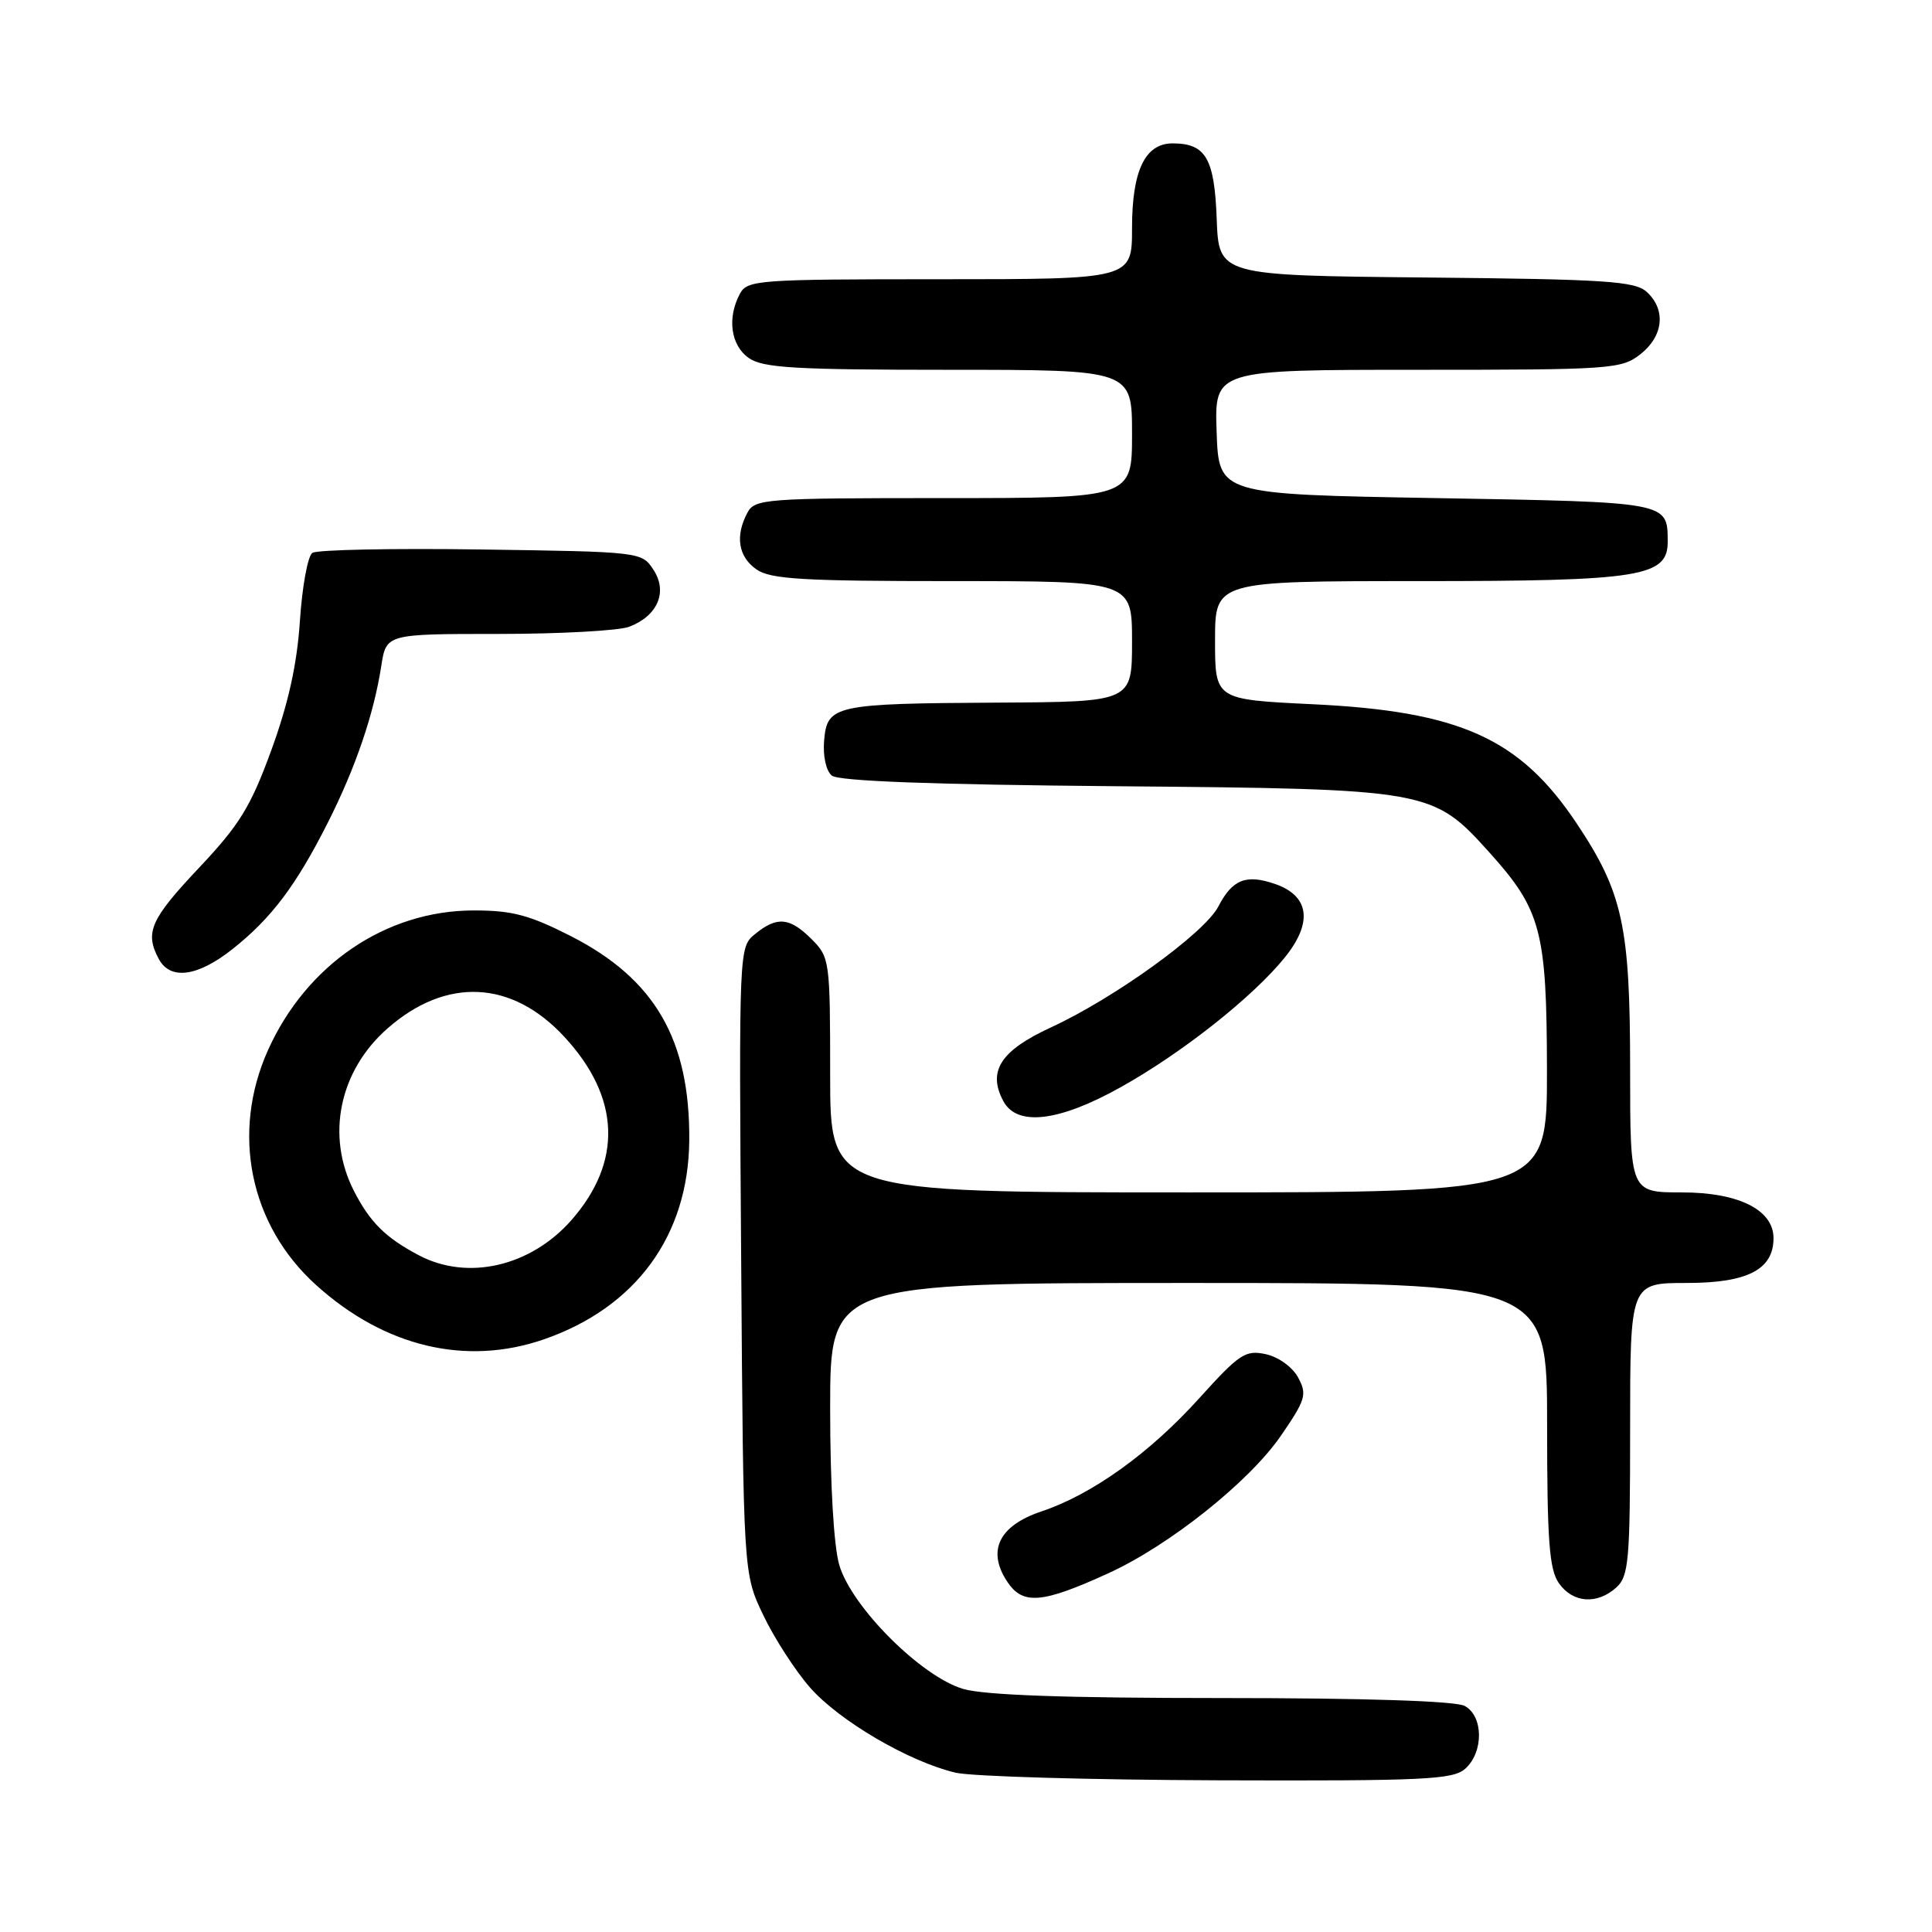 <?xml version="1.0" encoding="UTF-8" standalone="no"?>
<!DOCTYPE svg PUBLIC "-//W3C//DTD SVG 1.1//EN" "http://www.w3.org/Graphics/SVG/1.1/DTD/svg11.dtd" >
<svg xmlns="http://www.w3.org/2000/svg" xmlns:xlink="http://www.w3.org/1999/xlink" version="1.1" viewBox="0 0 256 256">
 <g >
 <path fill="currentColor"
d=" M 194.17 234.35 C 196.62 232.13 196.56 227.37 194.07 226.04 C 192.85 225.39 180.84 225.00 161.93 225.00 C 141.22 225.00 130.44 224.62 127.62 223.79 C 122.06 222.15 112.85 212.94 111.21 207.38 C 110.48 204.89 110.00 196.72 110.00 186.63 C 110.00 170.00 110.00 170.00 157.50 170.00 C 205.00 170.00 205.00 170.00 205.00 188.78 C 205.00 204.15 205.28 207.96 206.56 209.78 C 208.40 212.41 211.62 212.65 214.17 210.35 C 215.82 208.85 216.00 206.82 216.00 189.35 C 216.00 170.00 216.00 170.00 223.50 170.00 C 231.56 170.00 235.00 168.22 235.00 164.07 C 235.00 160.31 230.38 158.00 222.87 158.00 C 216.00 158.00 216.00 158.00 216.00 141.68 C 216.00 122.73 215.03 118.26 208.90 109.08 C 201.37 97.81 193.44 94.24 173.85 93.31 C 161.00 92.69 161.00 92.69 161.00 84.85 C 161.00 77.00 161.00 77.00 188.05 77.00 C 217.49 77.00 221.02 76.43 220.98 71.72 C 220.95 66.49 221.17 66.54 190.29 66.00 C 161.50 65.50 161.50 65.50 161.21 57.25 C 160.92 49.00 160.92 49.00 187.82 49.00 C 213.53 49.00 214.85 48.91 217.37 46.93 C 220.43 44.52 220.78 41.02 218.19 38.67 C 216.62 37.25 212.71 37.00 188.94 36.77 C 161.50 36.50 161.50 36.50 161.22 29.00 C 160.92 20.97 159.77 19.00 155.37 19.00 C 151.73 19.00 150.00 22.61 150.00 30.22 C 150.00 37.00 150.00 37.00 124.54 37.00 C 100.38 37.00 99.02 37.10 98.04 38.93 C 96.32 42.13 96.83 45.77 99.22 47.44 C 101.09 48.75 105.37 49.00 125.72 49.00 C 150.00 49.00 150.00 49.00 150.00 57.50 C 150.00 66.00 150.00 66.00 125.04 66.00 C 101.38 66.00 100.02 66.10 99.04 67.93 C 97.39 71.01 97.82 73.76 100.22 75.44 C 102.08 76.75 106.32 77.00 126.22 77.00 C 150.00 77.00 150.00 77.00 150.00 85.00 C 150.00 93.00 150.00 93.00 132.25 93.10 C 110.53 93.22 109.60 93.43 109.20 98.13 C 109.03 100.18 109.45 102.13 110.22 102.77 C 111.11 103.50 123.49 103.97 148.02 104.18 C 189.46 104.54 189.83 104.61 197.35 112.95 C 204.21 120.57 204.95 123.37 204.98 141.75 C 205.00 158.00 205.00 158.00 157.50 158.00 C 110.00 158.00 110.00 158.00 110.00 142.45 C 110.00 127.28 109.94 126.85 107.55 124.45 C 104.64 121.55 102.97 121.39 100.07 123.75 C 97.91 125.50 97.91 125.54 98.21 167.00 C 98.50 208.50 98.50 208.50 101.13 214.00 C 102.57 217.03 105.35 221.33 107.30 223.57 C 111.16 228.00 120.45 233.44 126.62 234.89 C 128.75 235.39 144.41 235.84 161.42 235.90 C 188.88 235.99 192.55 235.81 194.17 234.35 Z  M 146.92 208.44 C 154.99 204.74 165.51 196.35 169.70 190.28 C 173.01 185.47 173.22 184.77 172.02 182.55 C 171.28 181.16 169.43 179.81 167.74 179.44 C 165.03 178.85 164.24 179.37 158.90 185.28 C 152.33 192.56 144.72 198.02 138.00 200.27 C 132.38 202.15 130.76 205.45 133.43 209.53 C 135.51 212.71 138.04 212.50 146.92 208.44 Z  M 72.07 177.47 C 84.26 173.25 91.22 163.73 91.33 151.12 C 91.44 137.78 86.79 129.74 75.68 124.06 C 70.12 121.23 67.86 120.63 62.72 120.64 C 51.12 120.66 40.60 127.82 35.51 139.15 C 30.59 150.11 33.09 162.33 41.87 170.26 C 50.95 178.47 61.74 181.04 72.07 177.47 Z  M 148.50 144.06 C 156.67 139.50 166.08 132.05 170.29 126.81 C 173.97 122.22 173.50 118.72 168.98 117.14 C 165.12 115.80 163.30 116.52 161.44 120.11 C 159.63 123.62 147.70 132.24 139.27 136.13 C 132.58 139.21 130.82 141.93 132.95 145.91 C 134.76 149.29 140.31 148.64 148.50 144.06 Z  M 30.82 125.75 C 35.95 121.69 39.25 117.31 43.44 109.00 C 47.11 101.74 49.54 94.61 50.52 88.25 C 51.18 84.00 51.18 84.00 66.02 84.00 C 74.19 84.00 82.00 83.57 83.37 83.05 C 87.15 81.61 88.51 78.42 86.58 75.49 C 85.04 73.13 84.89 73.11 63.76 72.81 C 52.07 72.64 42.00 72.84 41.39 73.26 C 40.78 73.67 40.04 77.72 39.74 82.26 C 39.36 88.01 38.22 93.18 35.96 99.38 C 33.21 106.91 31.75 109.29 26.36 115.00 C 19.93 121.82 19.16 123.56 21.04 127.07 C 22.56 129.91 26.18 129.43 30.82 125.75 Z  M 55.50 166.33 C 51.09 164.01 49.01 161.94 46.89 157.79 C 43.17 150.49 44.95 141.89 51.34 136.28 C 59.13 129.43 67.85 129.86 74.81 137.42 C 82.20 145.42 82.51 153.93 75.72 161.67 C 70.31 167.82 61.97 169.75 55.50 166.33 Z "/>
</g>
</svg>